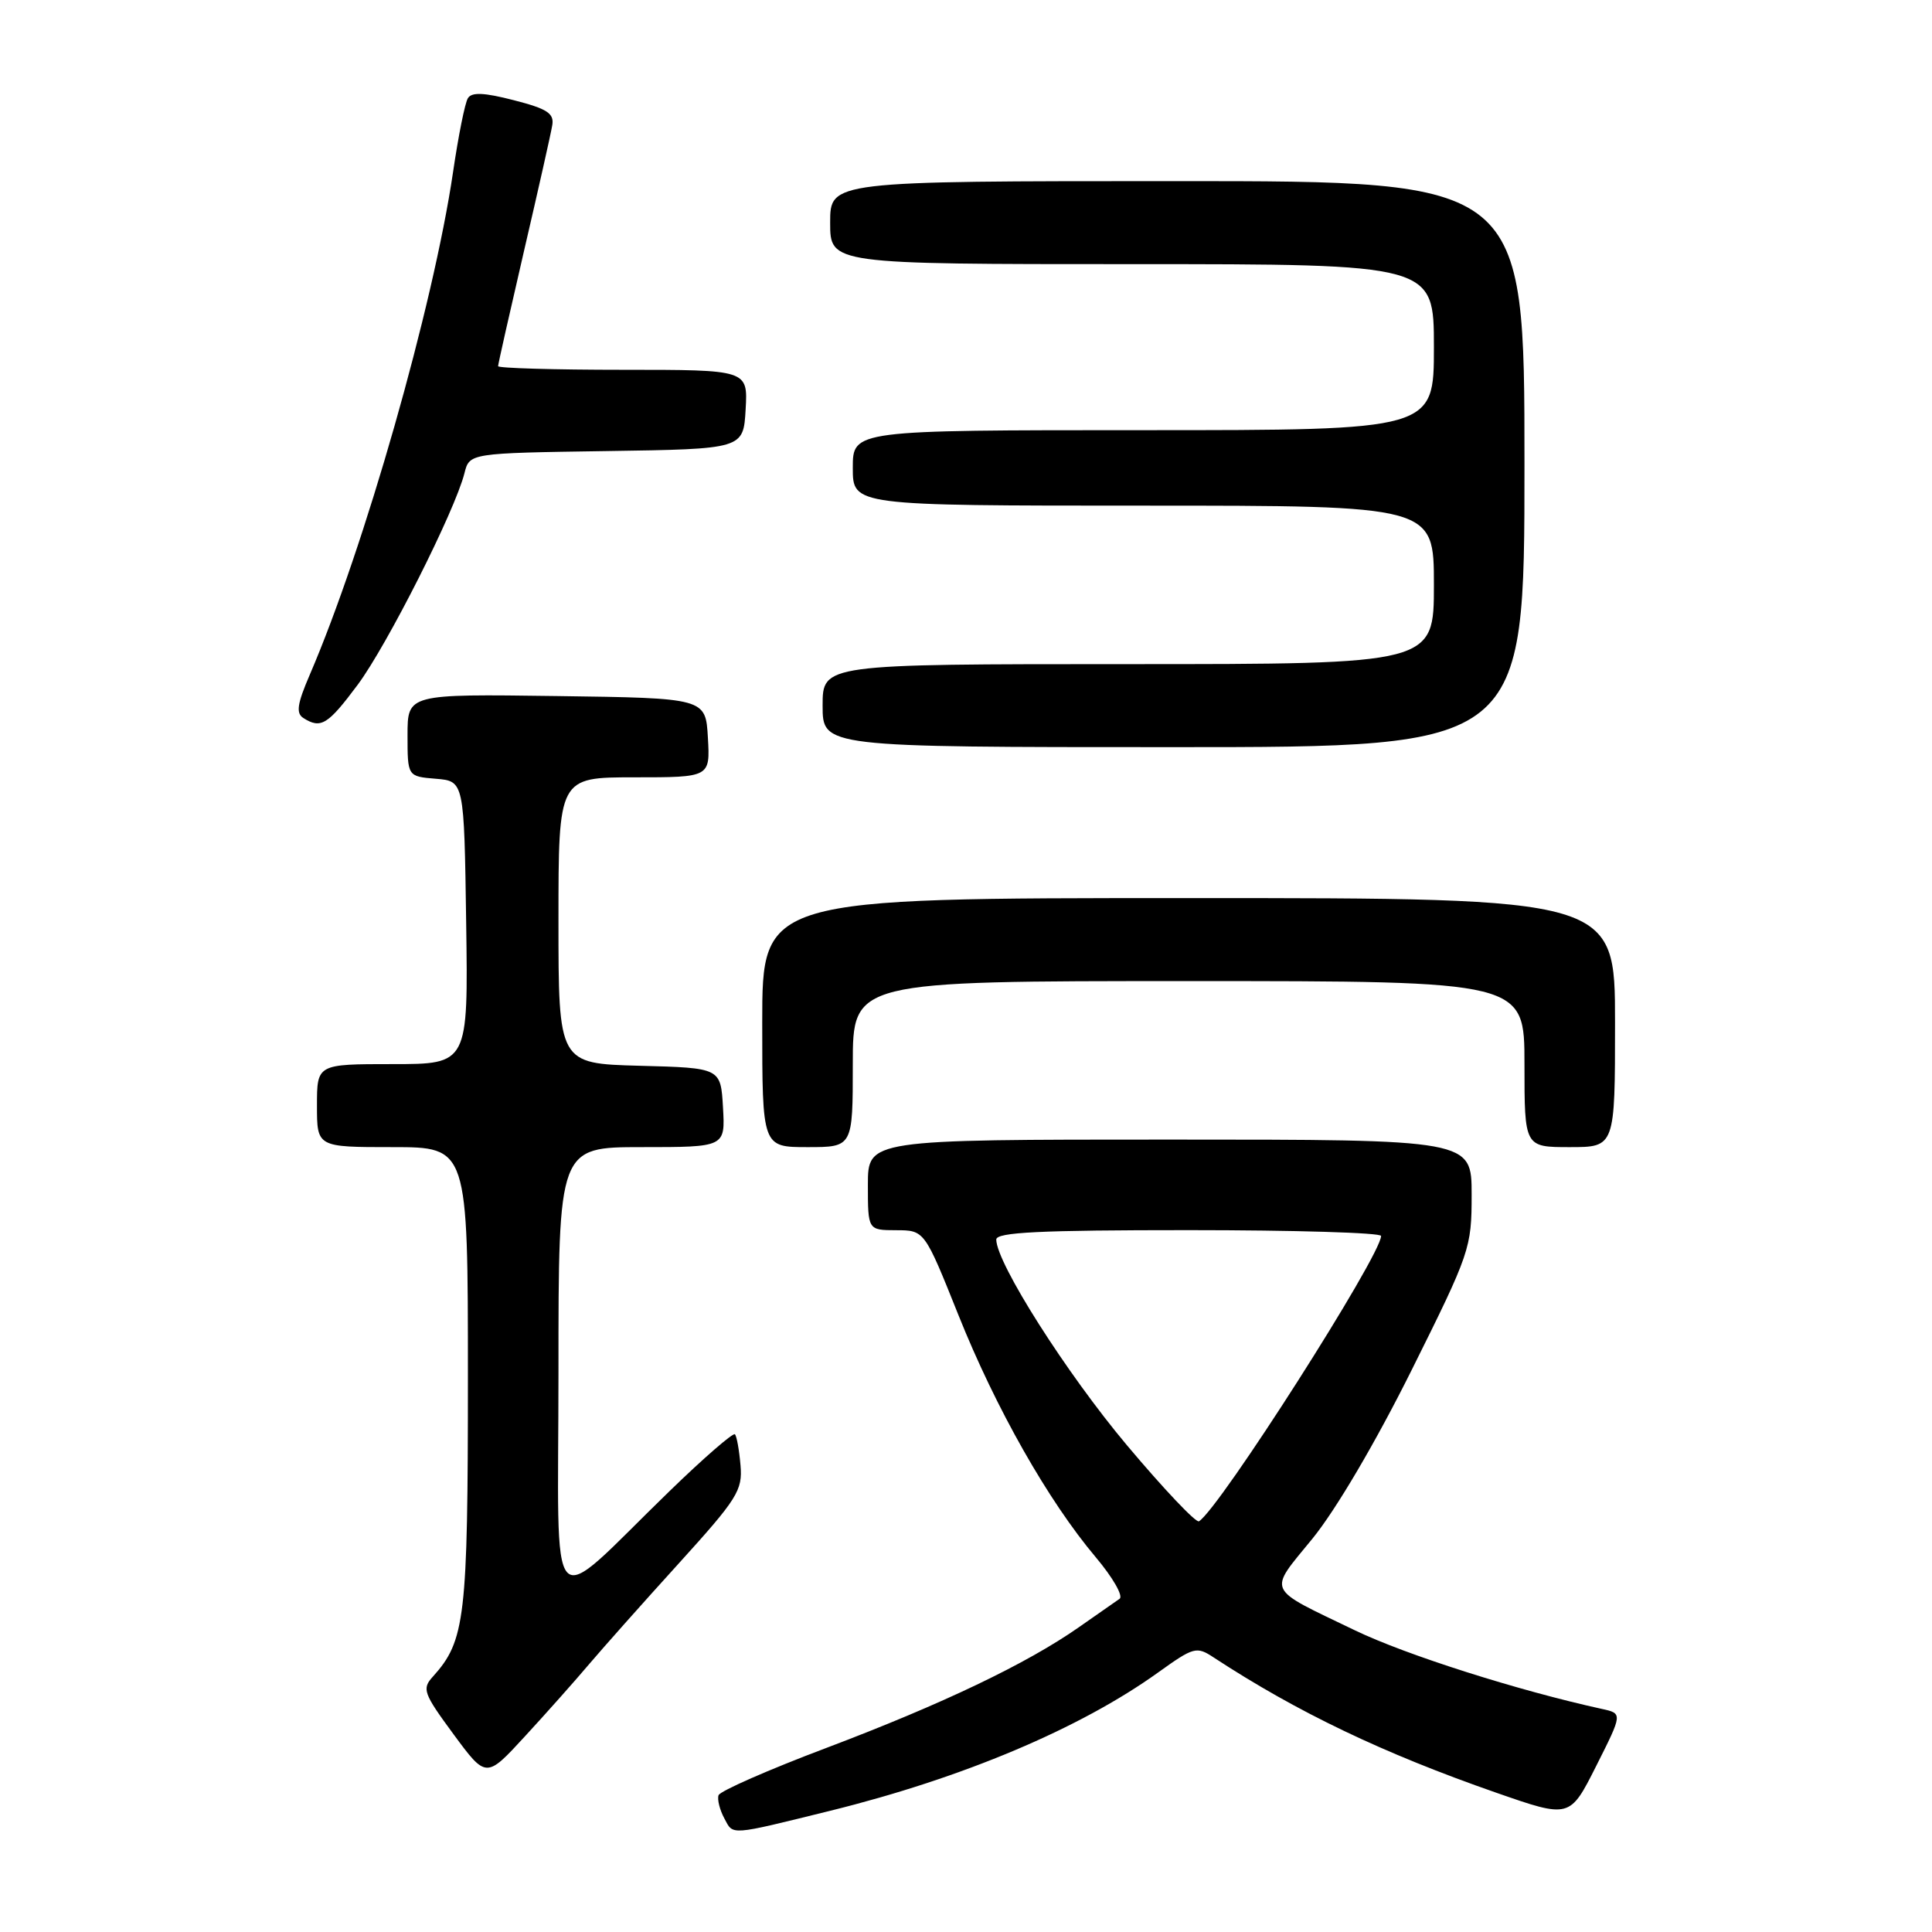 <?xml version="1.0" encoding="UTF-8" standalone="no"?>
<!DOCTYPE svg PUBLIC "-//W3C//DTD SVG 1.1//EN" "http://www.w3.org/Graphics/SVG/1.1/DTD/svg11.dtd" >
<svg xmlns="http://www.w3.org/2000/svg" xmlns:xlink="http://www.w3.org/1999/xlink" version="1.1" viewBox="0 0 256 256">
 <g >
 <path fill="currentColor"
d=" M 110.04 239.93 C 127.55 235.60 143.11 229.04 153.46 221.61 C 158.19 218.22 158.54 218.12 160.83 219.63 C 171.90 226.88 183.29 232.33 198.25 237.54 C 208.01 240.94 208.01 240.94 211.51 233.99 C 215.01 227.04 215.01 227.04 212.25 226.44 C 201.20 224.02 186.31 219.29 179.54 216.03 C 167.58 210.27 167.98 211.14 173.92 203.86 C 177.02 200.05 182.29 191.10 187.05 181.54 C 194.80 165.98 195.00 165.38 195.00 158.29 C 195.00 151.00 195.00 151.00 155.00 151.00 C 115.00 151.00 115.00 151.00 115.00 157.00 C 115.00 163.00 115.00 163.00 118.75 163.01 C 122.50 163.02 122.50 163.02 127.00 174.26 C 131.95 186.63 138.90 198.88 145.20 206.35 C 147.45 209.02 148.87 211.49 148.35 211.85 C 147.83 212.21 145.40 213.90 142.95 215.62 C 136.07 220.44 124.83 225.81 109.52 231.60 C 101.83 234.50 95.39 237.33 95.21 237.88 C 95.02 238.44 95.37 239.82 95.98 240.95 C 97.18 243.21 96.54 243.26 110.04 239.93 Z  M 78.07 220.50 C 79.94 218.30 85.28 212.29 89.95 207.15 C 97.72 198.58 98.41 197.49 98.12 194.15 C 97.95 192.14 97.62 190.30 97.38 190.05 C 97.14 189.81 93.24 193.19 88.72 197.58 C 72.18 213.61 74.00 215.57 74.00 181.69 C 74.00 152.00 74.00 152.00 85.05 152.00 C 96.10 152.00 96.10 152.00 95.80 146.75 C 95.50 141.50 95.50 141.50 84.75 141.22 C 74.00 140.93 74.00 140.93 74.00 121.97 C 74.00 103.00 74.00 103.00 84.05 103.00 C 94.10 103.00 94.10 103.00 93.80 97.75 C 93.50 92.50 93.50 92.50 73.75 92.23 C 54.00 91.96 54.00 91.96 54.00 97.42 C 54.00 102.88 54.00 102.88 57.75 103.19 C 61.50 103.50 61.50 103.50 61.77 122.25 C 62.04 141.00 62.04 141.00 52.02 141.00 C 42.00 141.00 42.00 141.00 42.00 146.50 C 42.00 152.00 42.00 152.00 52.00 152.00 C 62.00 152.00 62.00 152.00 62.00 182.53 C 62.00 214.43 61.65 217.41 57.35 222.17 C 55.89 223.78 56.10 224.37 60.09 229.79 C 64.42 235.66 64.42 235.66 69.55 230.08 C 72.38 227.01 76.21 222.70 78.07 220.50 Z  M 113.00 141.00 C 113.00 130.00 113.00 130.00 157.50 130.00 C 202.00 130.00 202.00 130.00 202.00 141.00 C 202.00 152.00 202.00 152.00 208.00 152.00 C 214.00 152.00 214.00 152.00 214.00 135.50 C 214.00 119.00 214.00 119.00 157.50 119.00 C 101.00 119.00 101.00 119.00 101.00 135.50 C 101.00 152.00 101.00 152.00 107.00 152.00 C 113.00 152.00 113.00 152.00 113.00 141.00 Z  M 202.00 61.50 C 202.00 24.00 202.00 24.00 156.00 24.00 C 110.00 24.00 110.00 24.00 110.00 29.50 C 110.00 35.00 110.00 35.00 150.00 35.00 C 190.00 35.00 190.00 35.00 190.00 46.00 C 190.00 57.00 190.00 57.00 151.50 57.00 C 113.00 57.00 113.00 57.00 113.00 62.00 C 113.00 67.00 113.00 67.00 151.50 67.00 C 190.00 67.00 190.00 67.00 190.00 77.50 C 190.00 88.00 190.00 88.00 149.50 88.00 C 109.00 88.00 109.00 88.00 109.00 93.50 C 109.00 99.00 109.00 99.00 155.50 99.00 C 202.00 99.00 202.00 99.00 202.00 61.50 Z  M 47.40 90.73 C 51.31 85.47 60.29 67.68 61.54 62.71 C 62.21 60.04 62.21 60.04 80.35 59.77 C 98.50 59.50 98.50 59.50 98.80 54.25 C 99.10 49.00 99.10 49.00 82.55 49.00 C 73.45 49.00 66.00 48.78 66.00 48.52 C 66.00 48.25 67.55 41.39 69.43 33.27 C 71.32 25.15 73.01 17.64 73.18 16.58 C 73.44 15.02 72.50 14.41 68.09 13.28 C 64.15 12.26 62.50 12.19 62.00 13.01 C 61.61 13.62 60.73 18.04 60.03 22.81 C 57.42 40.53 48.27 72.64 41.04 89.42 C 39.37 93.30 39.20 94.51 40.21 95.15 C 42.52 96.61 43.44 96.04 47.40 90.73 Z  M 149.33 191.51 C 141.31 181.96 132.04 167.38 132.01 164.25 C 132.00 163.28 137.76 163.00 157.50 163.00 C 171.53 163.00 183.00 163.34 183.00 163.77 C 183.00 166.35 161.59 199.90 158.87 201.58 C 158.48 201.82 154.19 197.29 149.33 191.51 Z "/>
</g>
</svg>